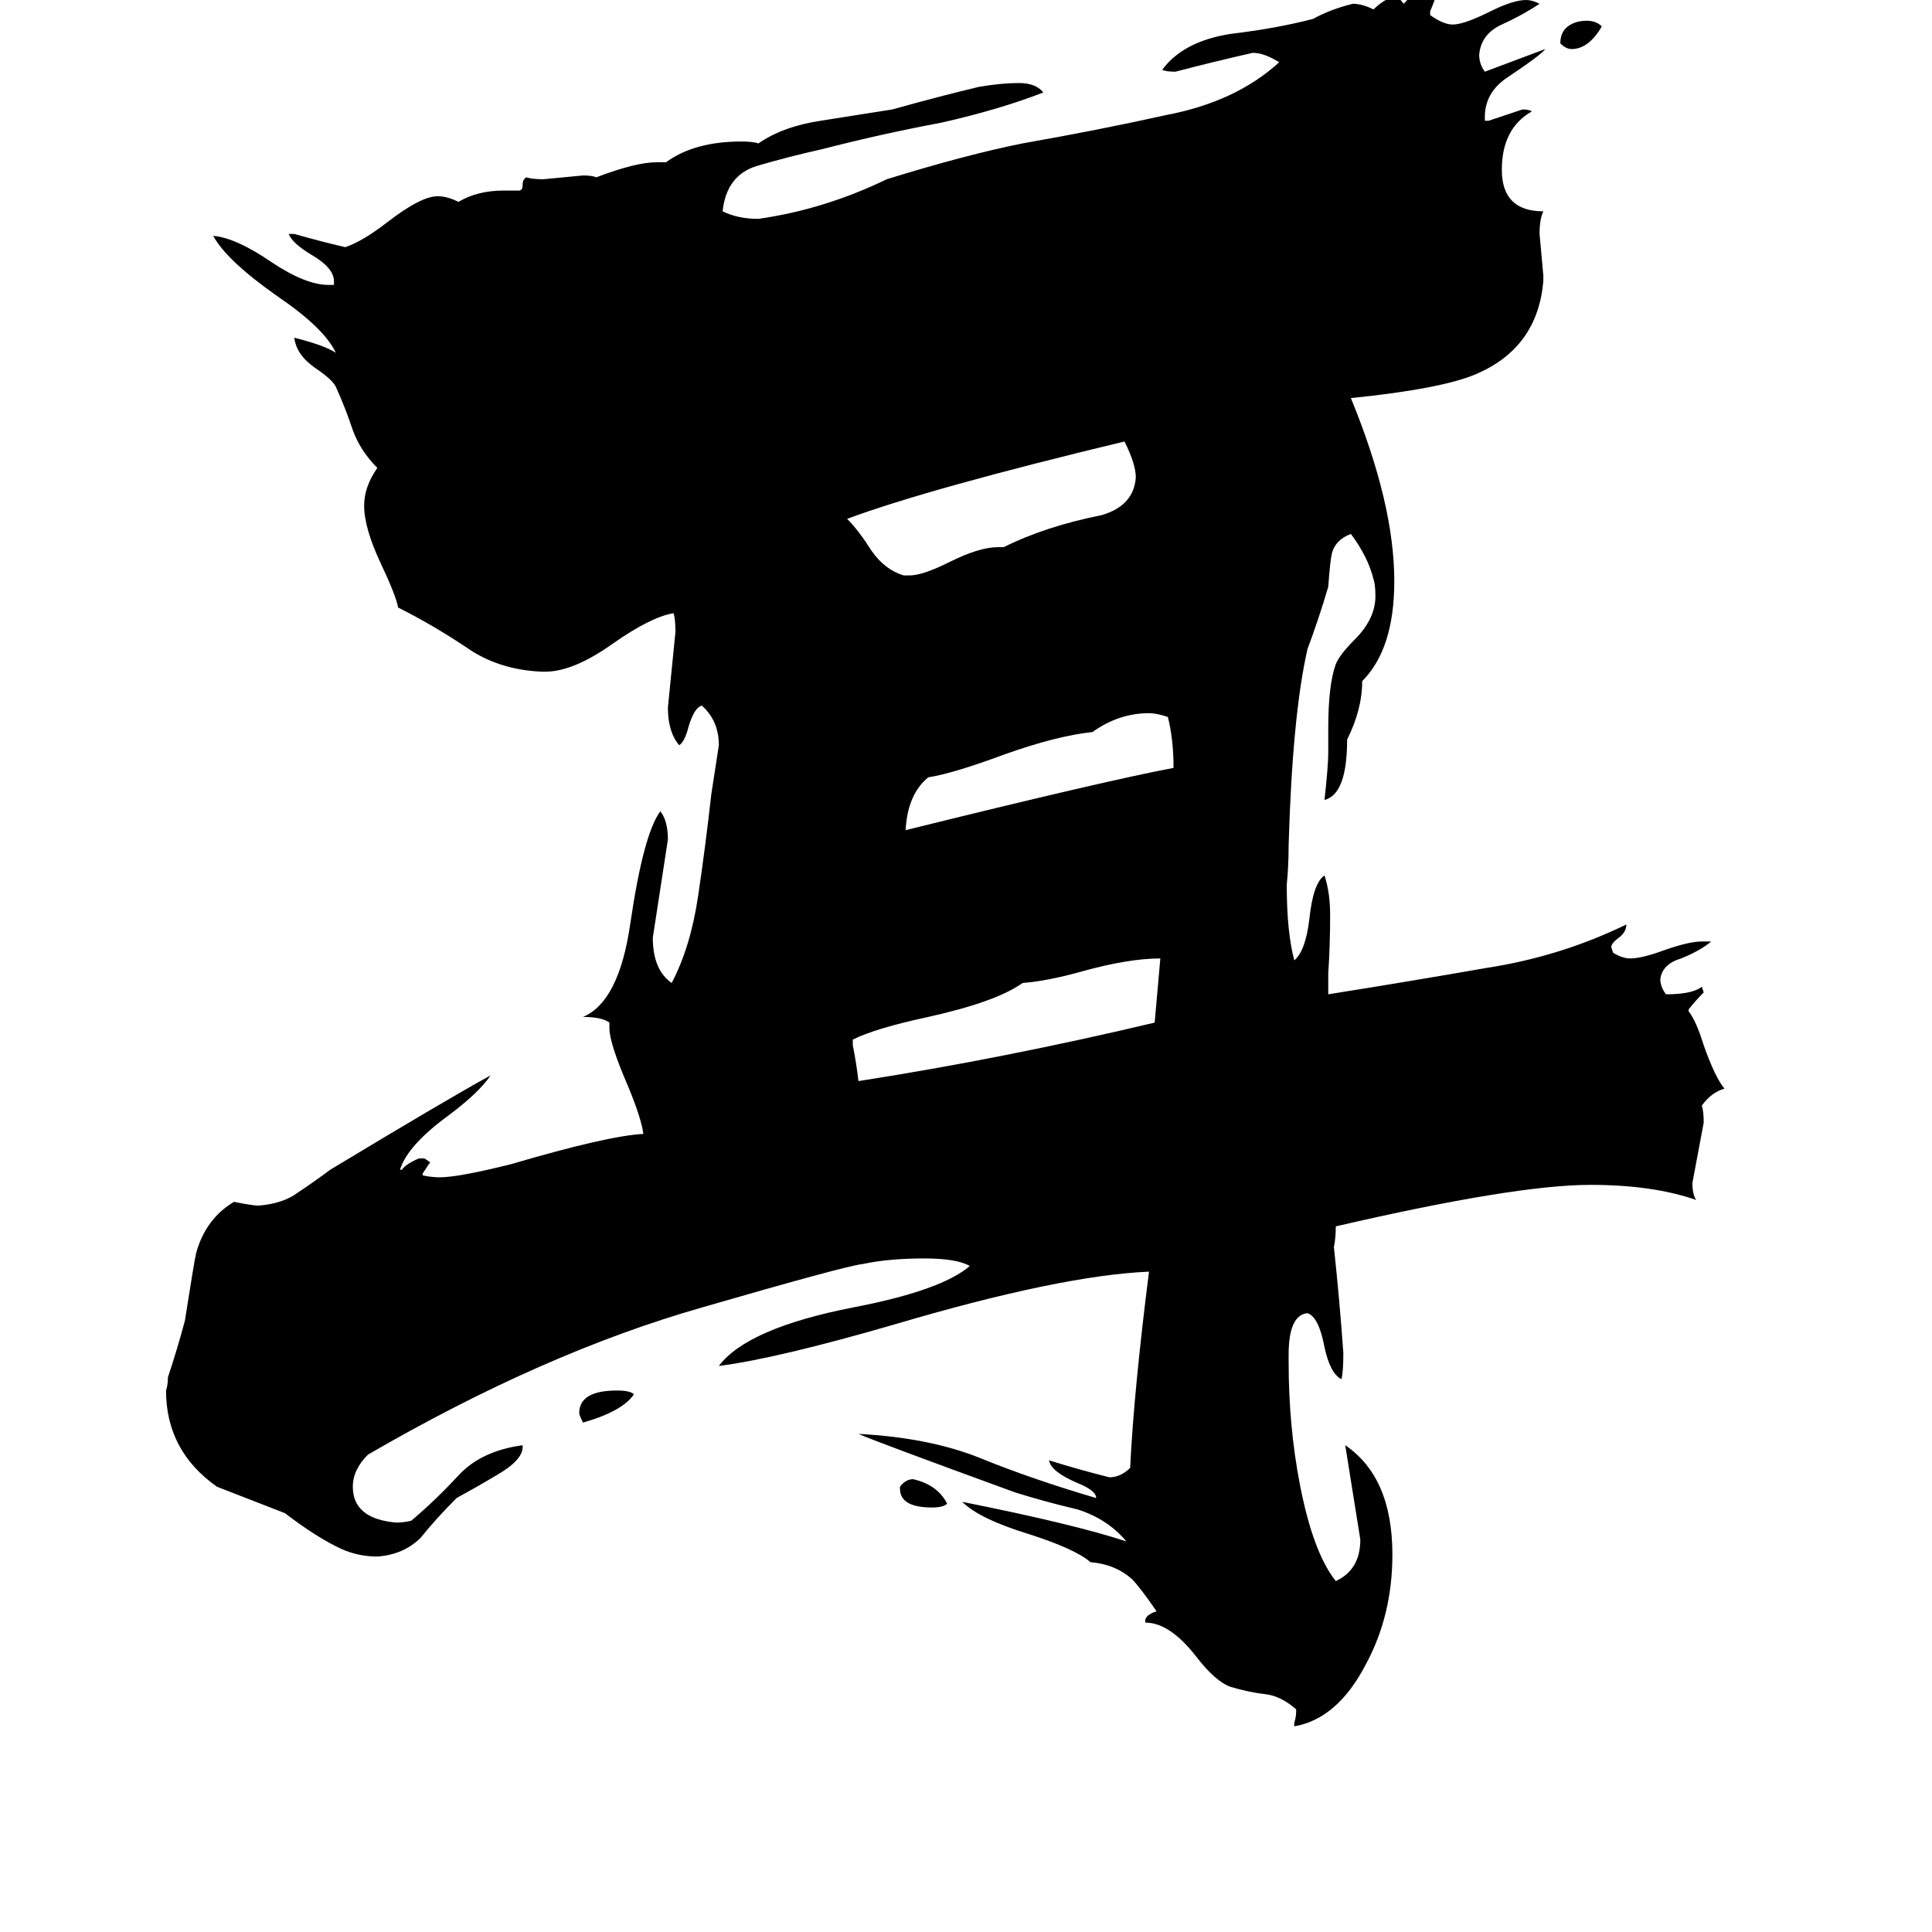 <svg xmlns="http://www.w3.org/2000/svg" viewBox="0 -800 1024 1024">
	<path fill="#000000" d="M849 -786Q842 -774 833 -774Q830 -774 827 -777Q827 -783 831 -786Q835 -789 841 -789Q846 -789 849 -786ZM477 -11V-12Q480 -16 484 -16Q497 -13 502 -3Q500 -1 494 -1Q477 -1 477 -11ZM336 -61Q330 -52 309 -46Q307 -50 307 -51Q307 -63 327 -63Q334 -63 336 -61ZM622 -393Q622 -408 619 -420Q613 -422 609 -422Q593 -422 579 -412Q560 -410 532 -400Q505 -390 492 -388Q481 -379 480 -360Q585 -386 622 -393ZM612 -258L615 -292Q598 -292 573 -285Q555 -280 542 -279Q528 -269 492 -261Q464 -255 452 -249V-246Q454 -236 455 -227Q532 -239 612 -258ZM529 -510H532Q554 -521 584 -527Q601 -532 602 -547Q602 -554 596 -566Q492 -541 449 -525Q455 -519 462 -508Q469 -498 479 -495H482Q489 -495 503 -502Q519 -510 529 -510ZM686 115V113Q687 110 687 107V106Q679 99 671 98Q662 97 652 94Q644 91 634 78Q620 60 607 60V59Q607 56 613 54Q604 41 600 37Q591 29 578 28Q570 21 545 13Q519 5 510 -4Q570 8 597 17Q587 5 571 0Q554 -4 538 -9Q464 -36 455 -40Q493 -38 520 -27Q547 -16 581 -6Q581 -10 571 -14Q557 -20 556 -26Q572 -21 588 -17Q594 -17 599 -22Q601 -63 609 -126Q562 -124 474 -98Q412 -80 381 -76Q396 -96 452 -107Q499 -116 514 -129Q507 -133 490 -133Q471 -133 457 -130Q448 -129 372 -107Q288 -83 195 -29Q187 -21 187 -12Q187 5 210 7Q214 7 218 6Q231 -5 243 -18Q255 -31 277 -34V-33Q277 -26 263 -18Q253 -12 242 -6Q231 5 223 15Q214 24 200 25Q190 25 181 21Q168 15 151 2Q133 -5 115 -12Q88 -31 88 -63Q89 -66 89 -70Q94 -85 98 -100Q103 -132 104 -136Q109 -154 124 -163Q134 -161 137 -161Q150 -162 158 -168Q167 -174 175 -180Q238 -218 260 -230Q254 -221 238 -209Q216 -193 212 -180H213Q215 -183 222 -186H225L228 -184Q226 -181 224 -178V-177Q229 -176 233 -176Q243 -176 271 -183Q322 -198 341 -199Q340 -207 333 -224Q323 -247 323 -255V-258Q319 -261 309 -261Q328 -269 334 -310Q341 -358 350 -370Q354 -365 354 -355Q350 -329 346 -303Q346 -286 356 -279Q366 -298 370 -325Q374 -352 377 -379Q379 -392 381 -405Q381 -418 372 -426Q368 -425 365 -415Q363 -407 360 -405Q354 -412 354 -425Q356 -445 358 -465Q358 -472 357 -475Q345 -473 325 -459Q304 -444 289 -444H287Q264 -445 247 -457Q229 -469 211 -478Q210 -484 202 -501Q193 -520 193 -532Q193 -542 200 -552Q191 -561 187 -572Q183 -584 178 -595Q176 -599 167 -605Q157 -612 156 -621Q172 -617 178 -613Q172 -626 147 -643Q120 -662 113 -675Q125 -674 144 -661Q162 -649 174 -649H177V-651Q177 -658 165 -665Q155 -671 153 -676H156Q170 -672 183 -669Q192 -672 205 -682Q223 -696 232 -696Q237 -696 243 -693Q253 -699 267 -699H275Q277 -699 277 -702Q277 -705 279 -706Q282 -705 288 -705Q299 -706 309 -707Q314 -707 316 -706Q337 -714 348 -714H353Q368 -725 393 -725Q399 -725 402 -724Q415 -733 435 -736Q454 -739 473 -742Q498 -749 519 -754Q531 -756 540 -756Q549 -756 553 -751Q530 -742 499 -735Q467 -729 436 -721Q418 -717 401 -712Q385 -707 383 -688Q391 -684 402 -684Q437 -689 470 -705Q512 -718 542 -724Q582 -731 618 -739Q655 -746 678 -767Q670 -772 664 -772Q642 -767 623 -762Q618 -762 616 -763Q627 -778 652 -782Q677 -785 696 -790Q705 -795 717 -798Q722 -798 728 -795Q733 -800 739 -802Q741 -802 744 -798Q751 -806 763 -810V-808Q761 -801 758 -794V-792Q765 -787 770 -787Q776 -787 790 -794Q802 -800 809 -800Q812 -800 816 -798Q807 -792 796 -787Q785 -782 784 -771Q784 -766 787 -762Q803 -768 819 -774Q817 -771 799 -759Q787 -751 787 -738V-736H789Q798 -739 807 -742Q810 -742 812 -741Q796 -732 796 -710Q796 -688 818 -688Q816 -684 816 -676Q817 -665 818 -654V-651Q815 -616 783 -602Q765 -594 716 -589Q739 -533 739 -492Q739 -456 722 -439Q722 -424 714 -408Q714 -379 702 -376Q704 -394 704 -401V-414Q704 -437 708 -448Q710 -453 718 -461Q729 -472 729 -484Q729 -490 728 -493Q725 -505 716 -517Q708 -514 706 -507Q705 -503 704 -489Q699 -472 693 -456Q685 -421 683 -352Q683 -341 682 -331Q682 -306 686 -291Q692 -296 694 -313Q696 -332 702 -336Q705 -327 705 -315Q705 -299 704 -284V-273Q748 -280 788 -287Q827 -293 862 -310Q862 -306 858 -303Q854 -300 854 -298L855 -295Q860 -292 864 -292Q870 -292 881 -296Q895 -301 902 -301H907Q901 -296 891 -292Q881 -289 880 -281Q880 -277 883 -273Q897 -273 902 -277L903 -274Q899 -270 895 -265V-264Q899 -259 903 -246Q909 -229 914 -223Q907 -221 902 -214Q903 -211 903 -205Q900 -189 897 -173Q897 -167 899 -164Q876 -172 843 -172Q803 -172 708 -150Q708 -144 707 -139Q710 -111 712 -83Q712 -73 711 -69Q705 -72 702 -86Q699 -102 693 -104Q683 -103 683 -82V-78Q683 -44 689 -13Q696 23 708 38Q721 32 721 16Q717 -9 713 -34Q738 -17 738 24Q738 56 724 82Q709 111 686 115Z"/>
</svg>